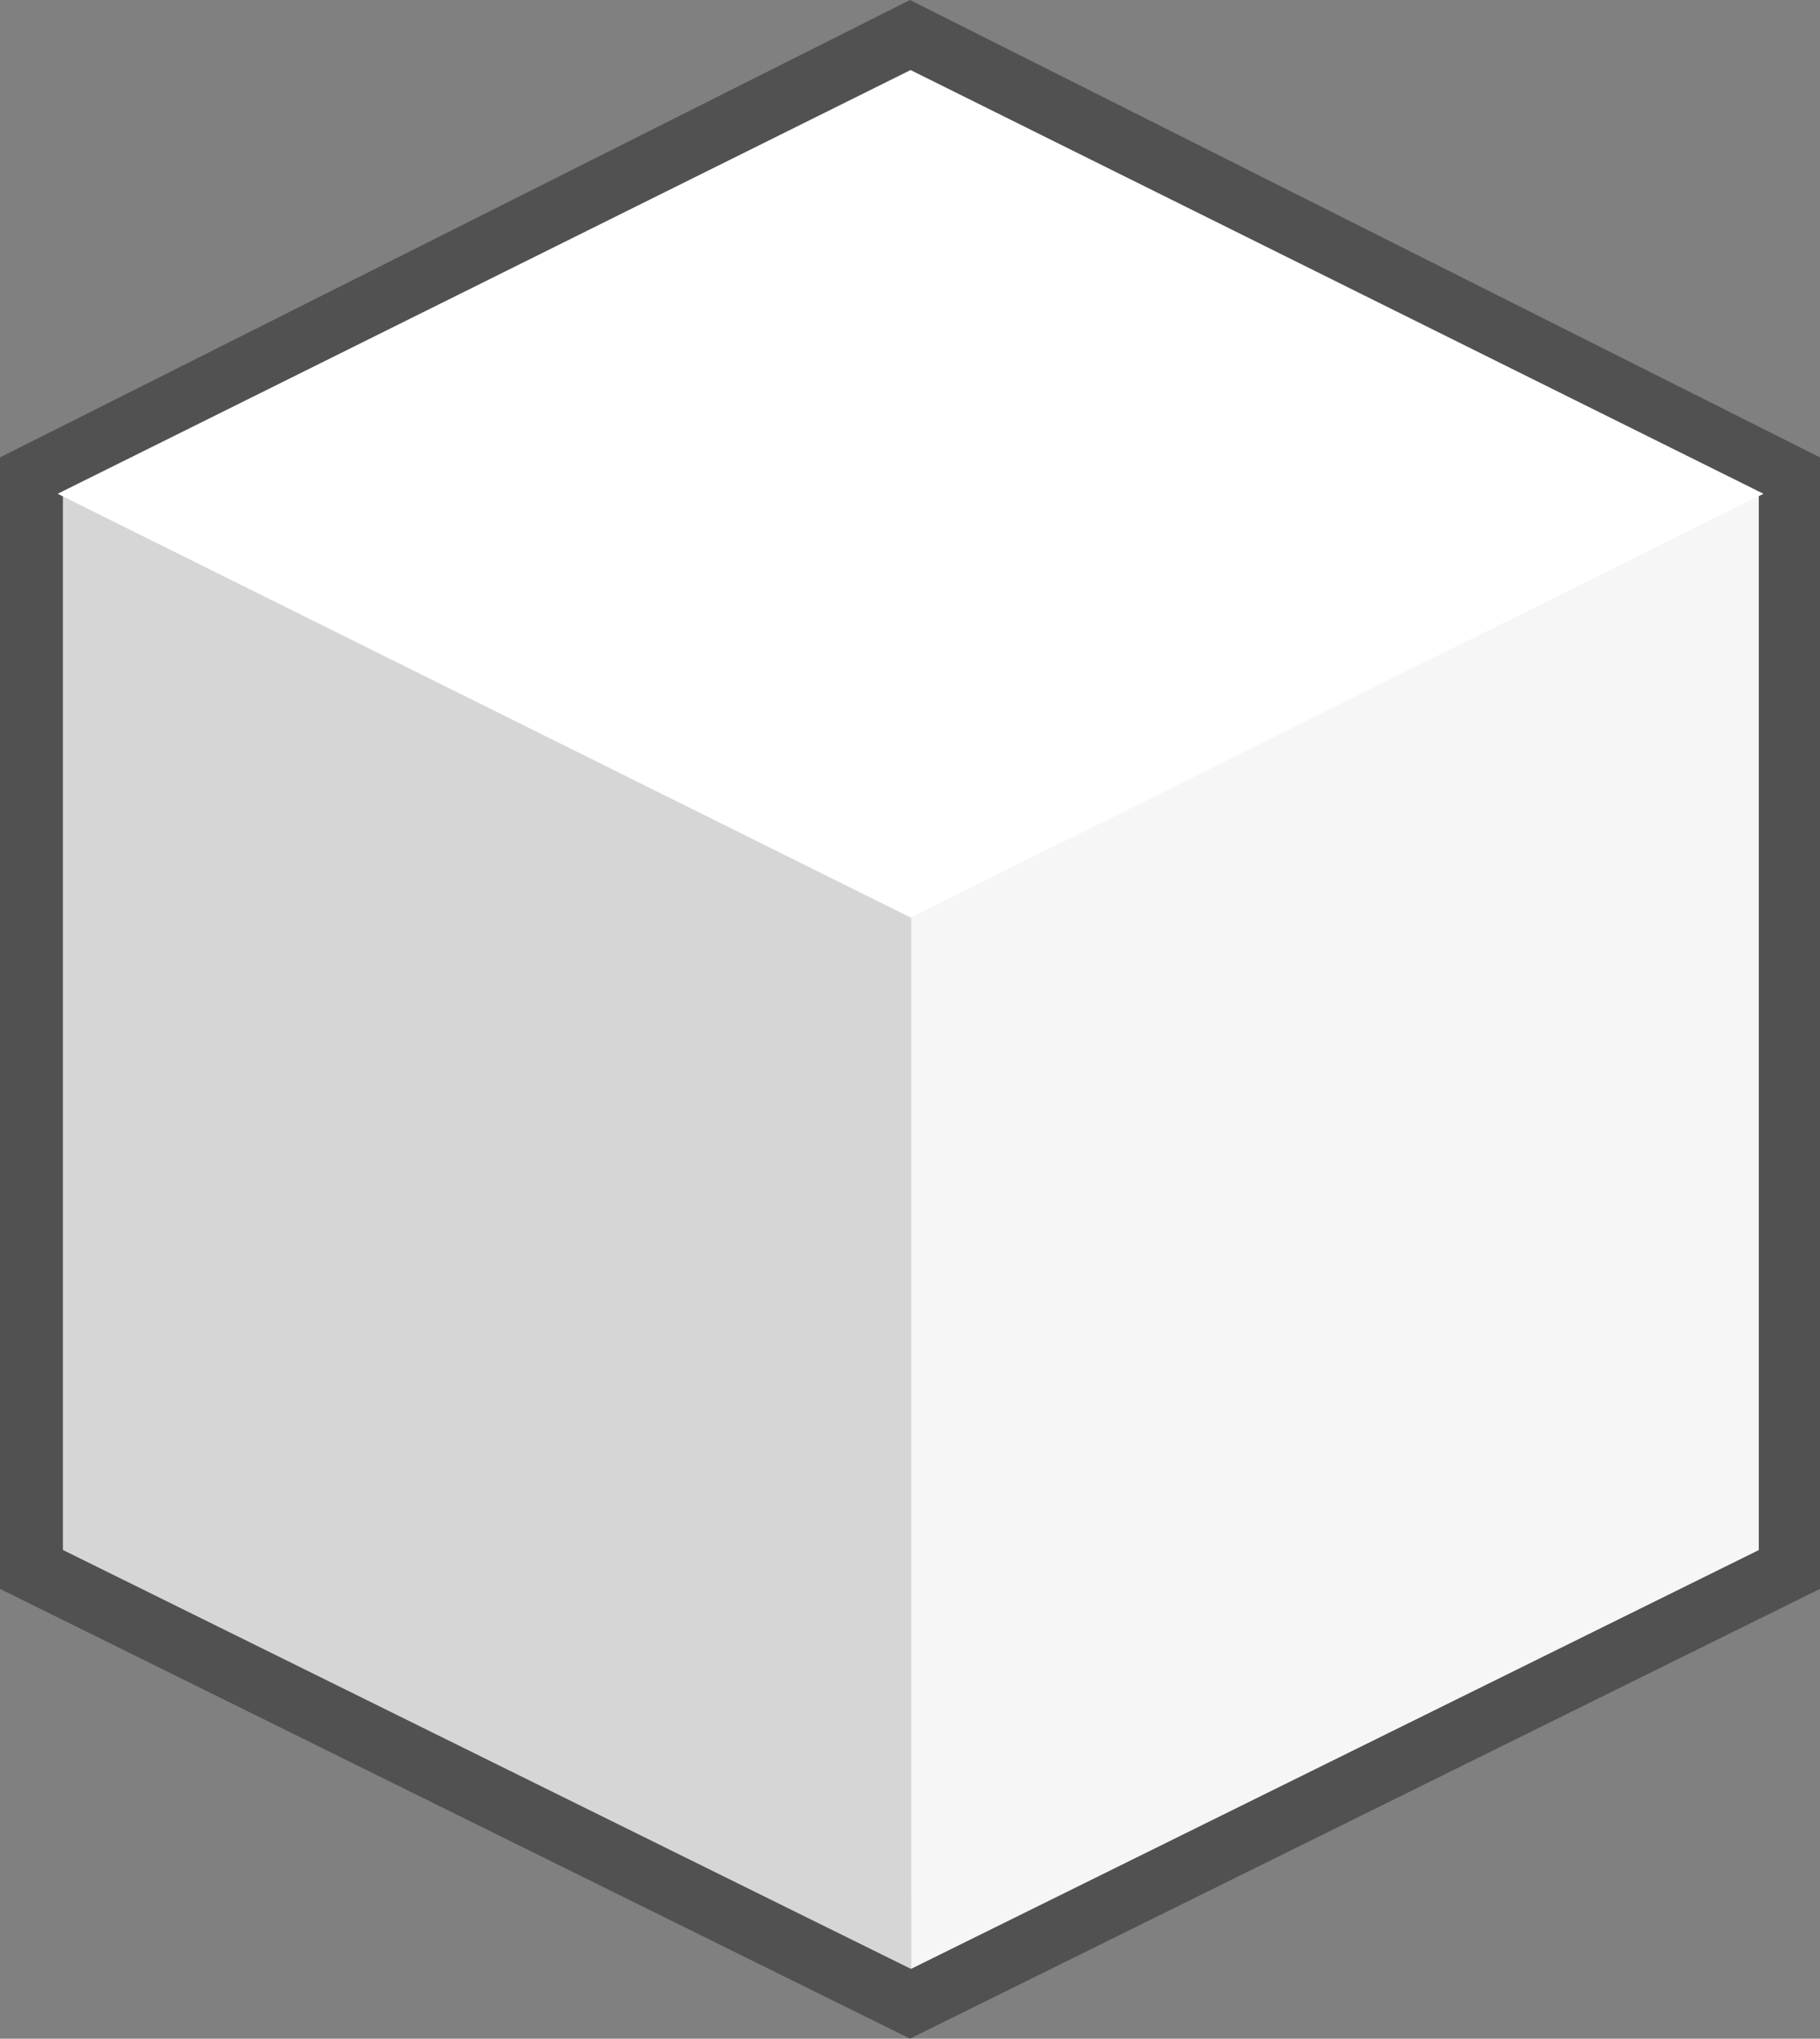 <?xml version="1.0" encoding="UTF-8" standalone="no"?>
<!-- Created with Inkscape (http://www.inkscape.org/) -->

<svg
   xmlns:dc="http://purl.org/dc/elements/1.1/"
   xmlns:cc="http://creativecommons.org/ns#"
   xmlns:rdf="http://www.w3.org/1999/02/22-rdf-syntax-ns#"
   xmlns:svg="http://www.w3.org/2000/svg"
   xmlns="http://www.w3.org/2000/svg"
   xmlns:sodipodi="http://sodipodi.sourceforge.net/DTD/sodipodi-0.dtd"
   xmlns:inkscape="http://www.inkscape.org/namespaces/inkscape"
   version="1.1"
   width="72.761"
   height="81.481"
   id="svg3095"
   inkscape:version="0.48.5 r10040"
   sodipodi:docname="sugar_cube.svg">
  <rect width="100%" height="100%" fill="#808080" stroke="none"/>
  <sodipodi:namedview
     pagecolor="#ffffff"
     bordercolor="#666666"
     borderopacity="1"
     objecttolerance="10"
     gridtolerance="10"
     guidetolerance="10"
     inkscape:pageopacity="0"
     inkscape:pageshadow="2"
     inkscape:window-width="1858"
     inkscape:window-height="1058"
     id="namedview11"
     showgrid="false"
     inkscape:zoom="8.1921686"
     inkscape:cx="17.23014"
     inkscape:cy="52.22448"
     inkscape:window-x="-8"
     inkscape:window-y="-8"
     inkscape:window-maximized="1"
     inkscape:current-layer="svg3095" />
  <defs
     id="defs3097" />
  <g
     transform="translate(-338.619,-491.618)"
     id="layer1">
    <g
       transform="matrix(0.195,0,0,0.195,314.817,486.183)"
       id="g3070">
      <path
         d="m 308.625,42.219 -173.75,87.312 0,216.031 173.75,85.844 173.75,-85.844 0,-216.031 z"
         id="path3072"
         style="fill:none;stroke:#515151;stroke-width:25.64;stroke-miterlimit:4;stroke-opacity:1;stroke-dasharray:none" />
      <rect
         width="193.805"
         height="216.173"
         x="344.256"
         y="367.761"
         transform="matrix(0.897,-0.443,0,1,0,0)"
         id="rect3074"
         style="fill:#f6f6f6;fill-opacity:1;stroke:none" />
      <rect
         width="193.805"
         height="216.173"
         x="-344.256"
         y="62.724"
         transform="matrix(-0.897,-0.443,0,1,0,0)"
         id="rect3076"
         style="fill:#d6d6d6;fill-opacity:1;stroke:none" />
      <rect
         width="195.164"
         height="195.164"
         x="-70.322"
         y="219.739"
         transform="matrix(0.896,-0.445,0.896,0.445,0,0)"
         id="rect3078"
         style="fill:#ffffff;fill-opacity:1;stroke:none" />
    </g>
  </g>
</svg>
